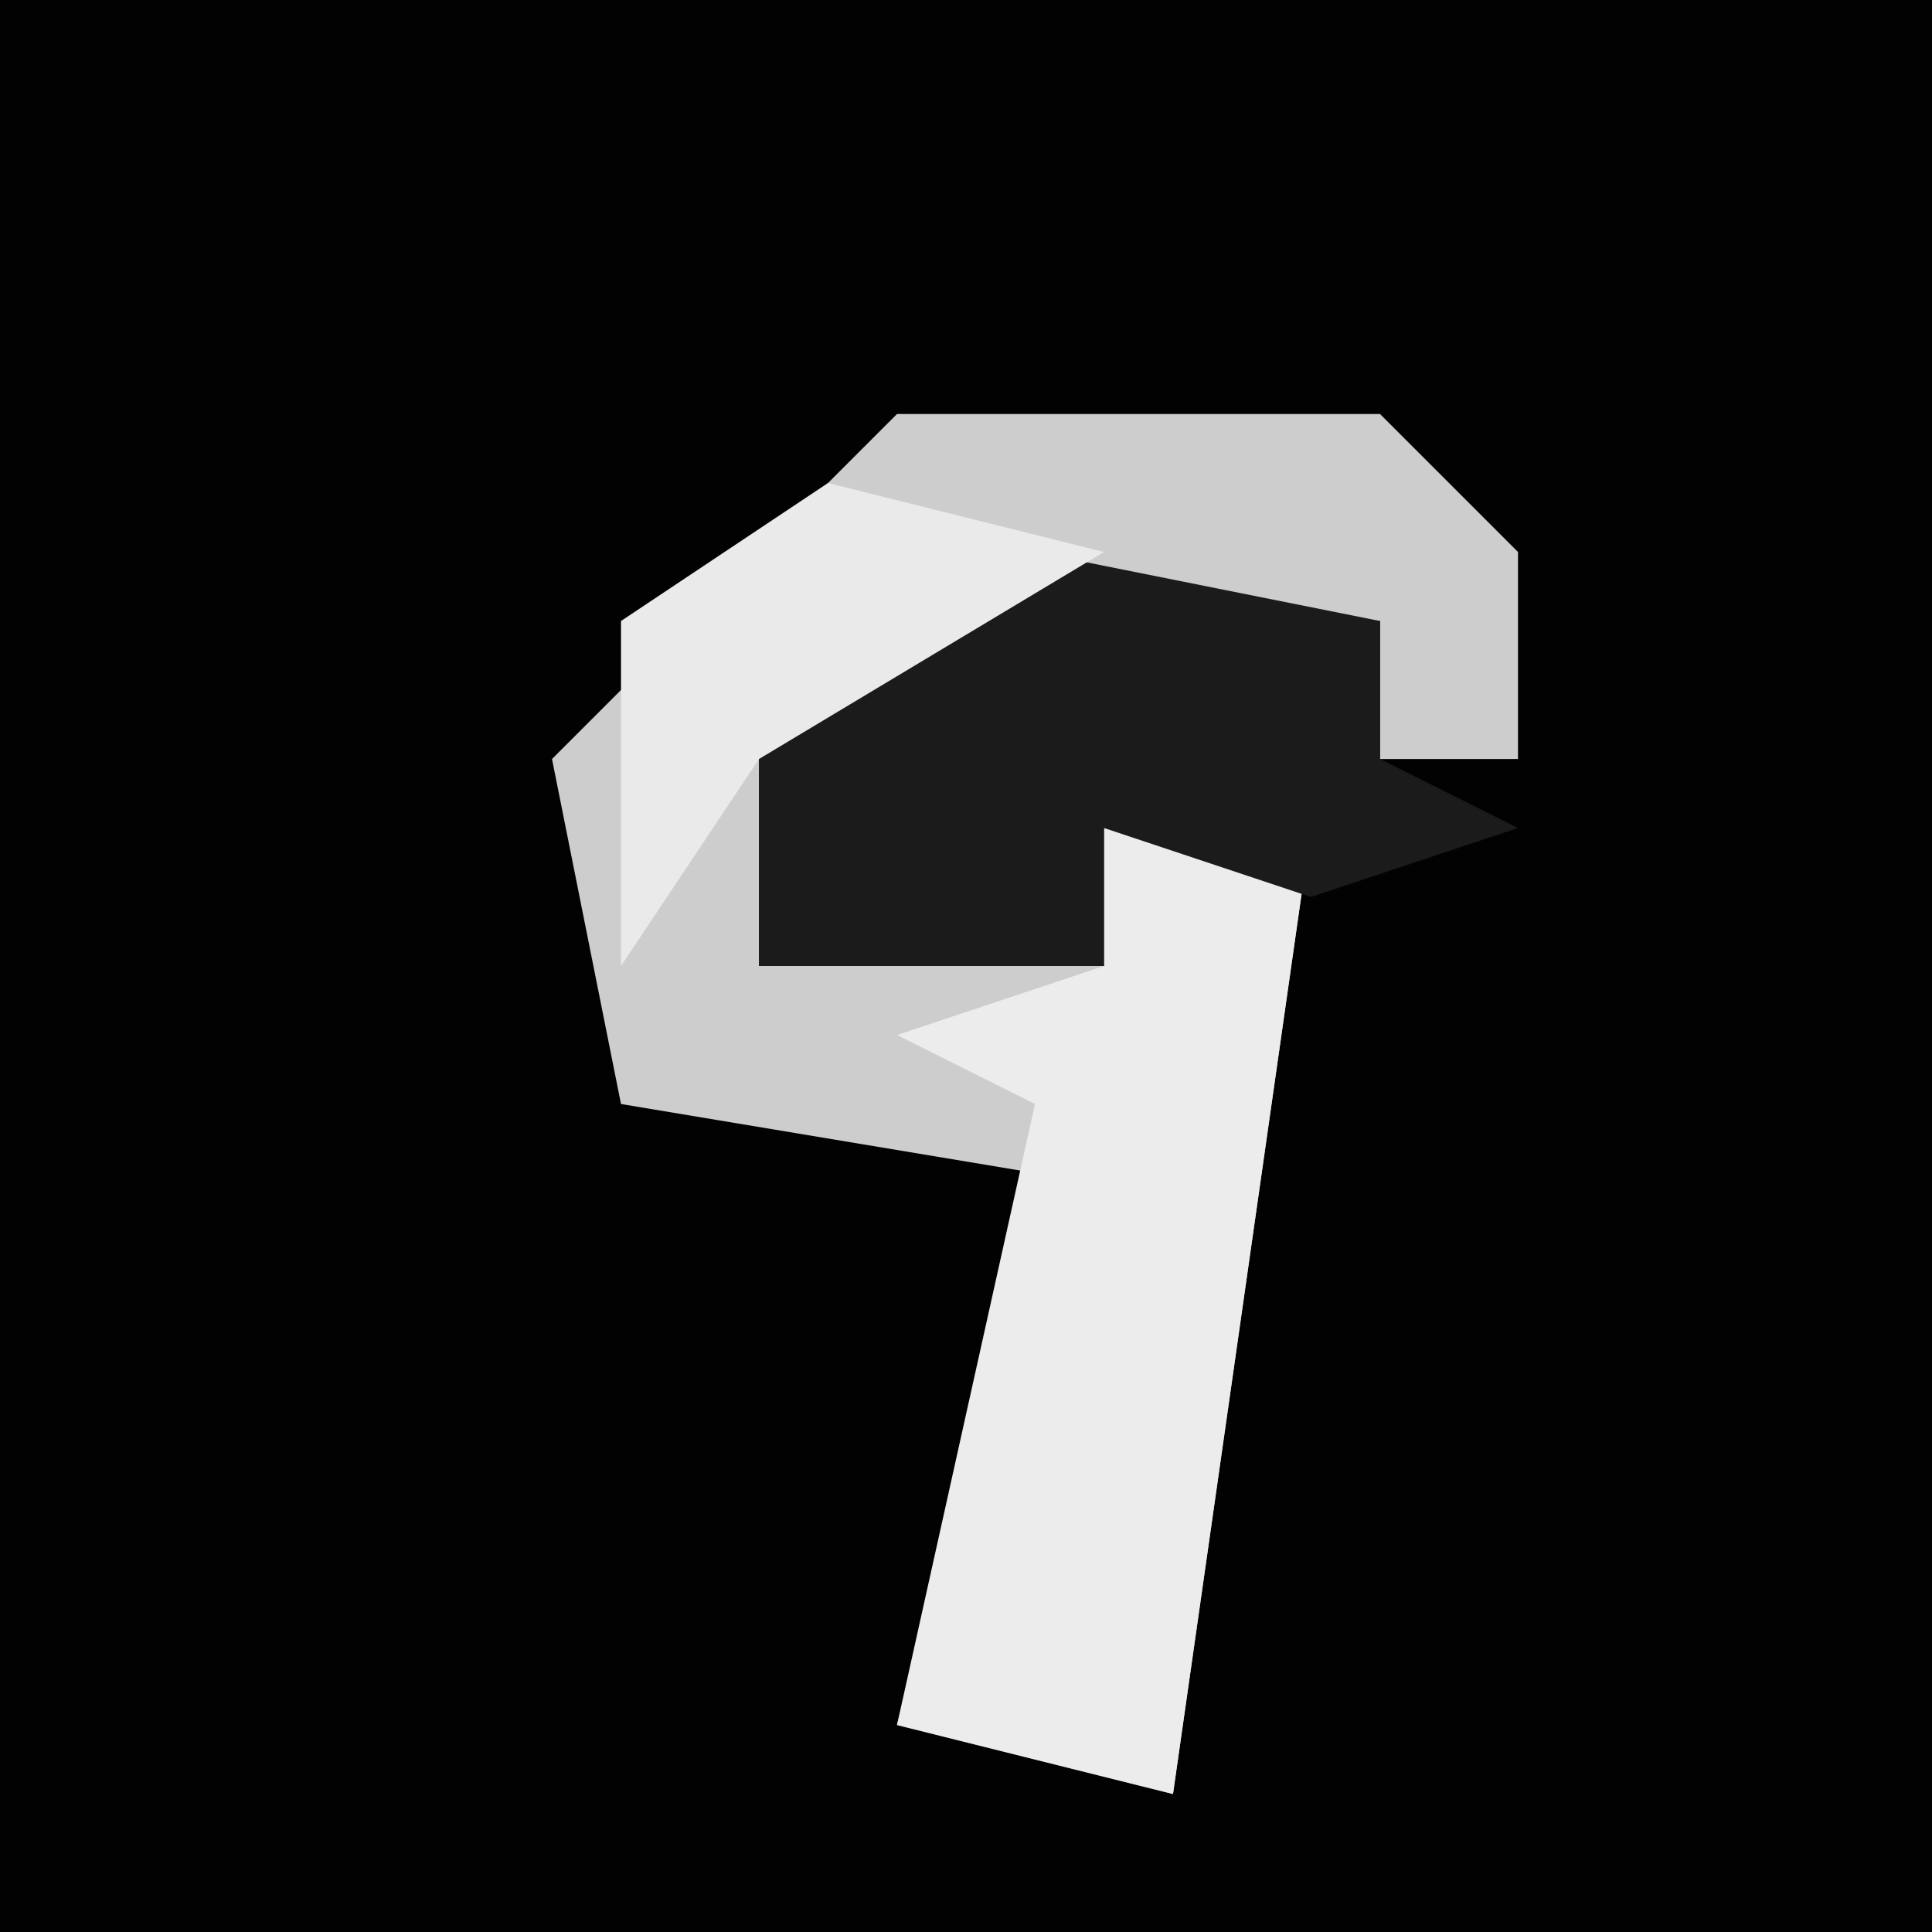 <?xml version="1.0" encoding="UTF-8"?>
<svg version="1.1" xmlns="http://www.w3.org/2000/svg" width="28" height="28">
<path d="M0,0 L28,0 L28,28 L0,28 Z " fill="#020202" transform="translate(0,0)"/>
<path d="M0,0 L7,0 L9,2 L9,5 L7,5 L7,3 L2,3 L-2,4 L-2,8 L3,8 L3,6 L6,6 L4,20 L0,19 L2,11 L-4,10 L-5,5 Z " fill="#CDCDCD" transform="translate(13,6)"/>
<path d="M0,0 L3,0 L1,14 L-3,13 L-1,4 L-3,3 L0,2 Z " fill="#ECECEC" transform="translate(16,12)"/>
<path d="M0,0 L5,1 L5,3 L7,4 L4,5 L1,4 L1,6 L-4,6 L-4,2 Z " fill="#1B1B1B" transform="translate(15,8)"/>
<path d="M0,0 L4,1 L-1,4 L-3,7 L-3,2 Z " fill="#EAEAEA" transform="translate(12,7)"/>
</svg>
